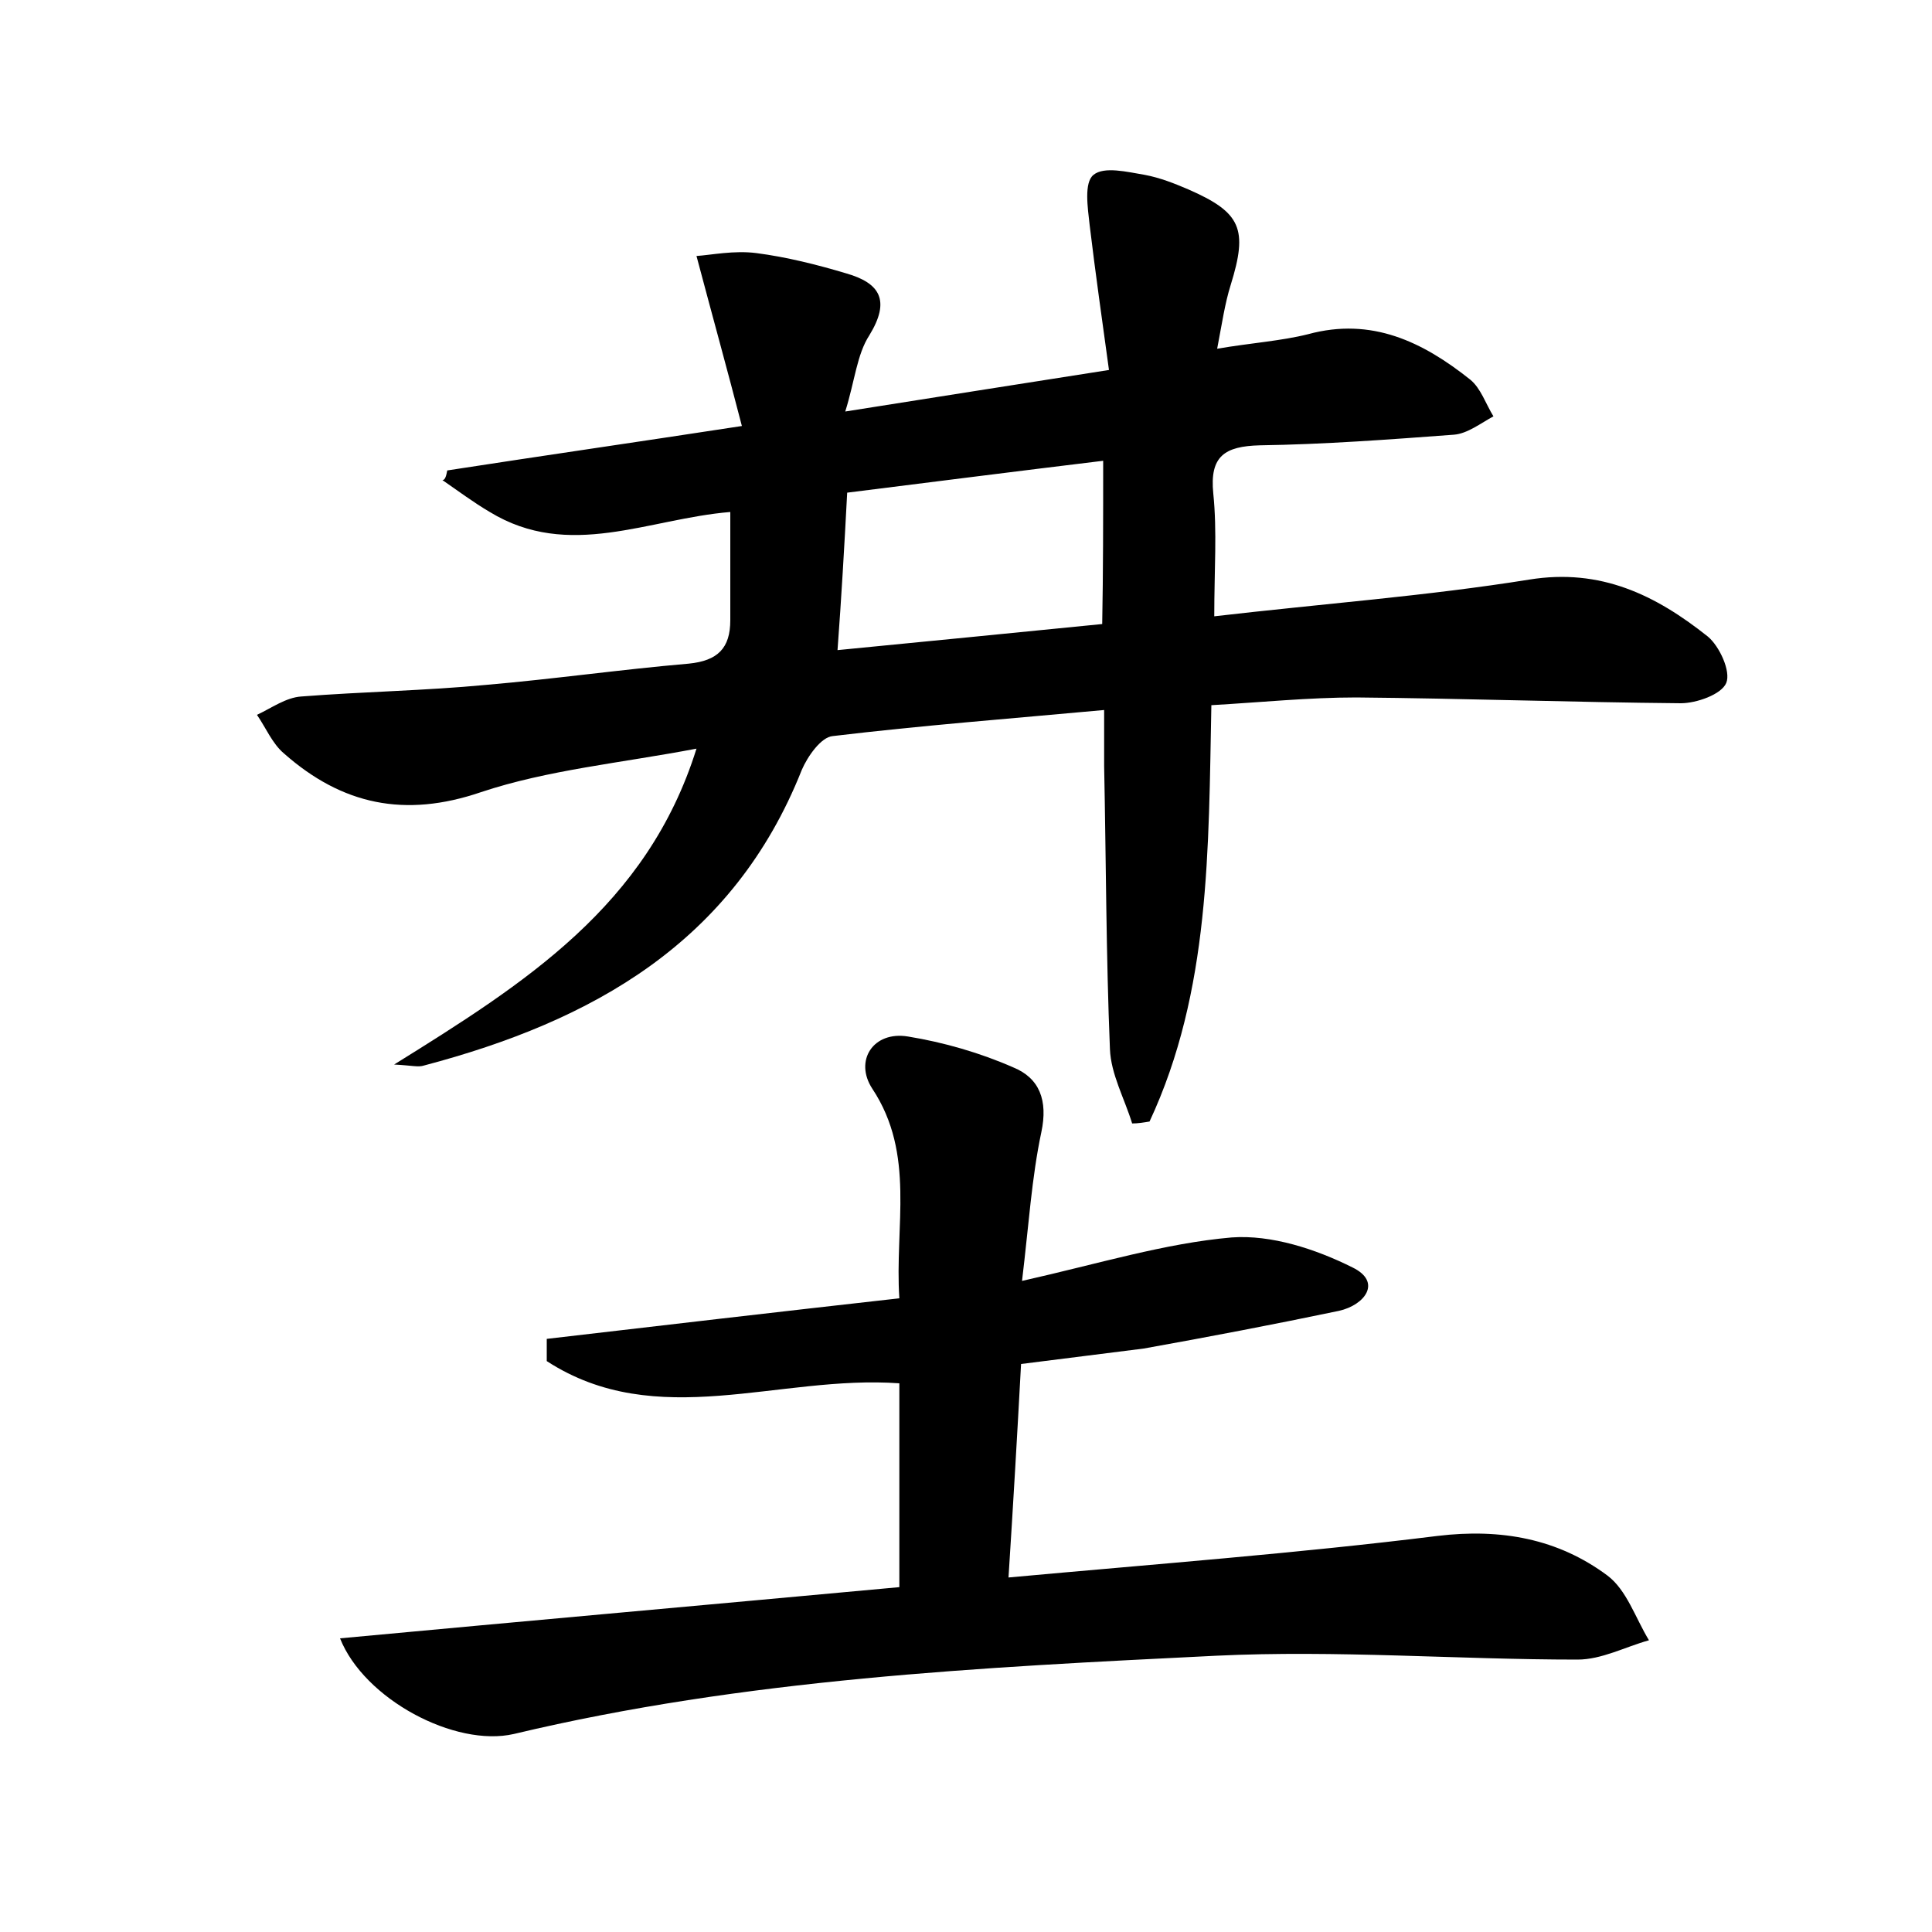 <?xml version="1.0" encoding="utf-8"?>
<!-- Generator: Adobe Illustrator 22.0.0, SVG Export Plug-In . SVG Version: 6.00 Build 0)  -->
<svg version="1.1" id="图层_1" xmlns="http://www.w3.org/2000/svg" xmlns:xlink="http://www.w3.org/1999/xlink" x="0px" y="0px"
	 viewBox="0 0 200 200" style="enable-background:new 0 0 200 200;" xml:space="preserve">
<style type="text/css">
	.st0{fill:#FFFFFF;}
</style>
<g>
	
	<path d="M46.3,48.7c9.7-1.5,19.4-2.9,30.5-4.6c-1.5-5.8-3-11.2-4.7-17.6c1.5-0.1,3.9-0.6,6.2-0.3c3.1,0.4,6.3,1.2,9.3,2.1
		c3.5,1,4.6,2.8,2.4,6.4c-1.3,2-1.5,4.7-2.5,7.9c9.4-1.5,17.8-2.8,27.3-4.3c-0.7-5.1-1.4-10-2-15c-0.2-1.8-0.6-4.4,0.4-5.2
		c1.1-0.9,3.5-0.3,5.3,0c1.6,0.3,3.1,0.9,4.5,1.5c5.5,2.4,6.2,4.1,4.4,9.9c-0.6,1.9-0.9,4-1.4,6.6c3.5-0.6,6.6-0.8,9.4-1.5
		c6.6-1.8,11.9,0.8,16.8,4.7c1.1,0.9,1.6,2.5,2.4,3.8c-1.3,0.7-2.7,1.8-4.1,1.9c-6.7,0.5-13.4,1-20.1,1.1c-3.6,0.1-5.2,1.1-4.8,5
		c0.4,3.9,0.1,7.9,0.1,12.7c11.2-1.3,22-2.1,32.6-3.8c7.4-1.2,13.1,1.6,18.5,5.9c1.2,1,2.4,3.6,1.9,4.8c-0.5,1.2-3.1,2.1-4.7,2.1
		c-11.2-0.1-22.4-0.5-33.6-0.6c-4.9,0-9.8,0.5-15,0.8c-0.3,14.9-0.1,29.6-6.4,43.1c-0.6,0.1-1.2,0.2-1.8,0.2
		c-0.8-2.6-2.2-5.1-2.3-7.7c-0.4-9.7-0.4-19.5-0.6-29.3c0-1.7,0-3.4,0-5.8c-9.8,0.9-18.9,1.6-28.1,2.7c-1.2,0.1-2.6,2.1-3.2,3.5
		c-7.1,17.9-21.7,26-39.1,30.6c-0.6,0.2-1.2,0-3.1-0.1c13.5-8.4,26.2-16.4,31.3-32.7c-7.9,1.5-15.4,2.2-22.3,4.5
		c-7.9,2.7-14.4,1.3-20.4-4c-1.2-1-1.9-2.7-2.8-4c1.5-0.7,3-1.8,4.6-1.9c6.4-0.5,12.8-0.6,19.1-1.2c7-0.6,14-1.6,21-2.2
		c3-0.3,4.3-1.6,4.3-4.5c0-3.7,0-7.3,0-11.2c-8.5,0.7-16.7,5-24.9,0c-1.7-1-3.3-2.2-4.9-3.3C46.1,49.7,46.2,49.2,46.3,48.7z
		 M114.2,47.7c-9.1,1.1-17.7,2.2-26.5,3.3c-0.3,5.7-0.6,10.9-1,16.3c9.3-0.9,18.3-1.8,27.4-2.7C114.2,59.2,114.2,53.9,114.2,47.7z"
		/>
	<path d="M105.7,141.2c-0.4,7.4-0.8,14.3-1.3,22.1c15.3-1.4,29.9-2.5,44.4-4.3c6.6-0.8,12.5,0.3,17.6,4.1c2,1.5,2.9,4.4,4.3,6.7
		c-2.5,0.7-4.9,2-7.4,2c-12.5,0-24.9-1-37.4-0.4c-24.4,1.2-48.8,2.4-72.7,8.1c-6.1,1.4-15.5-3.6-18-9.9c19.3-1.8,38.4-3.5,57.9-5.3
		c0-7.2,0-14.3,0-21.1c-12.5-0.9-25.1,5.1-36.5-2.3c0-0.8,0-1.6,0-2.3c12-1.4,24-2.8,36.5-4.2c-0.5-7.5,1.7-14.9-2.8-21.7
		c-1.9-2.9,0.1-6,3.7-5.4c3.7,0.6,7.5,1.7,10.9,3.2c2.7,1.1,3.6,3.4,2.9,6.7c-1,4.7-1.3,9.6-2,15.4c8-1.8,14.8-3.9,21.7-4.5
		c4.1-0.3,8.7,1.2,12.5,3.1c3.1,1.5,1.3,3.9-1.4,4.5c-6.7,1.4-13.5,2.7-20.2,3.9C114.5,140.1,110.4,140.6,105.7,141.2z"/>
	
</g>
</svg>

